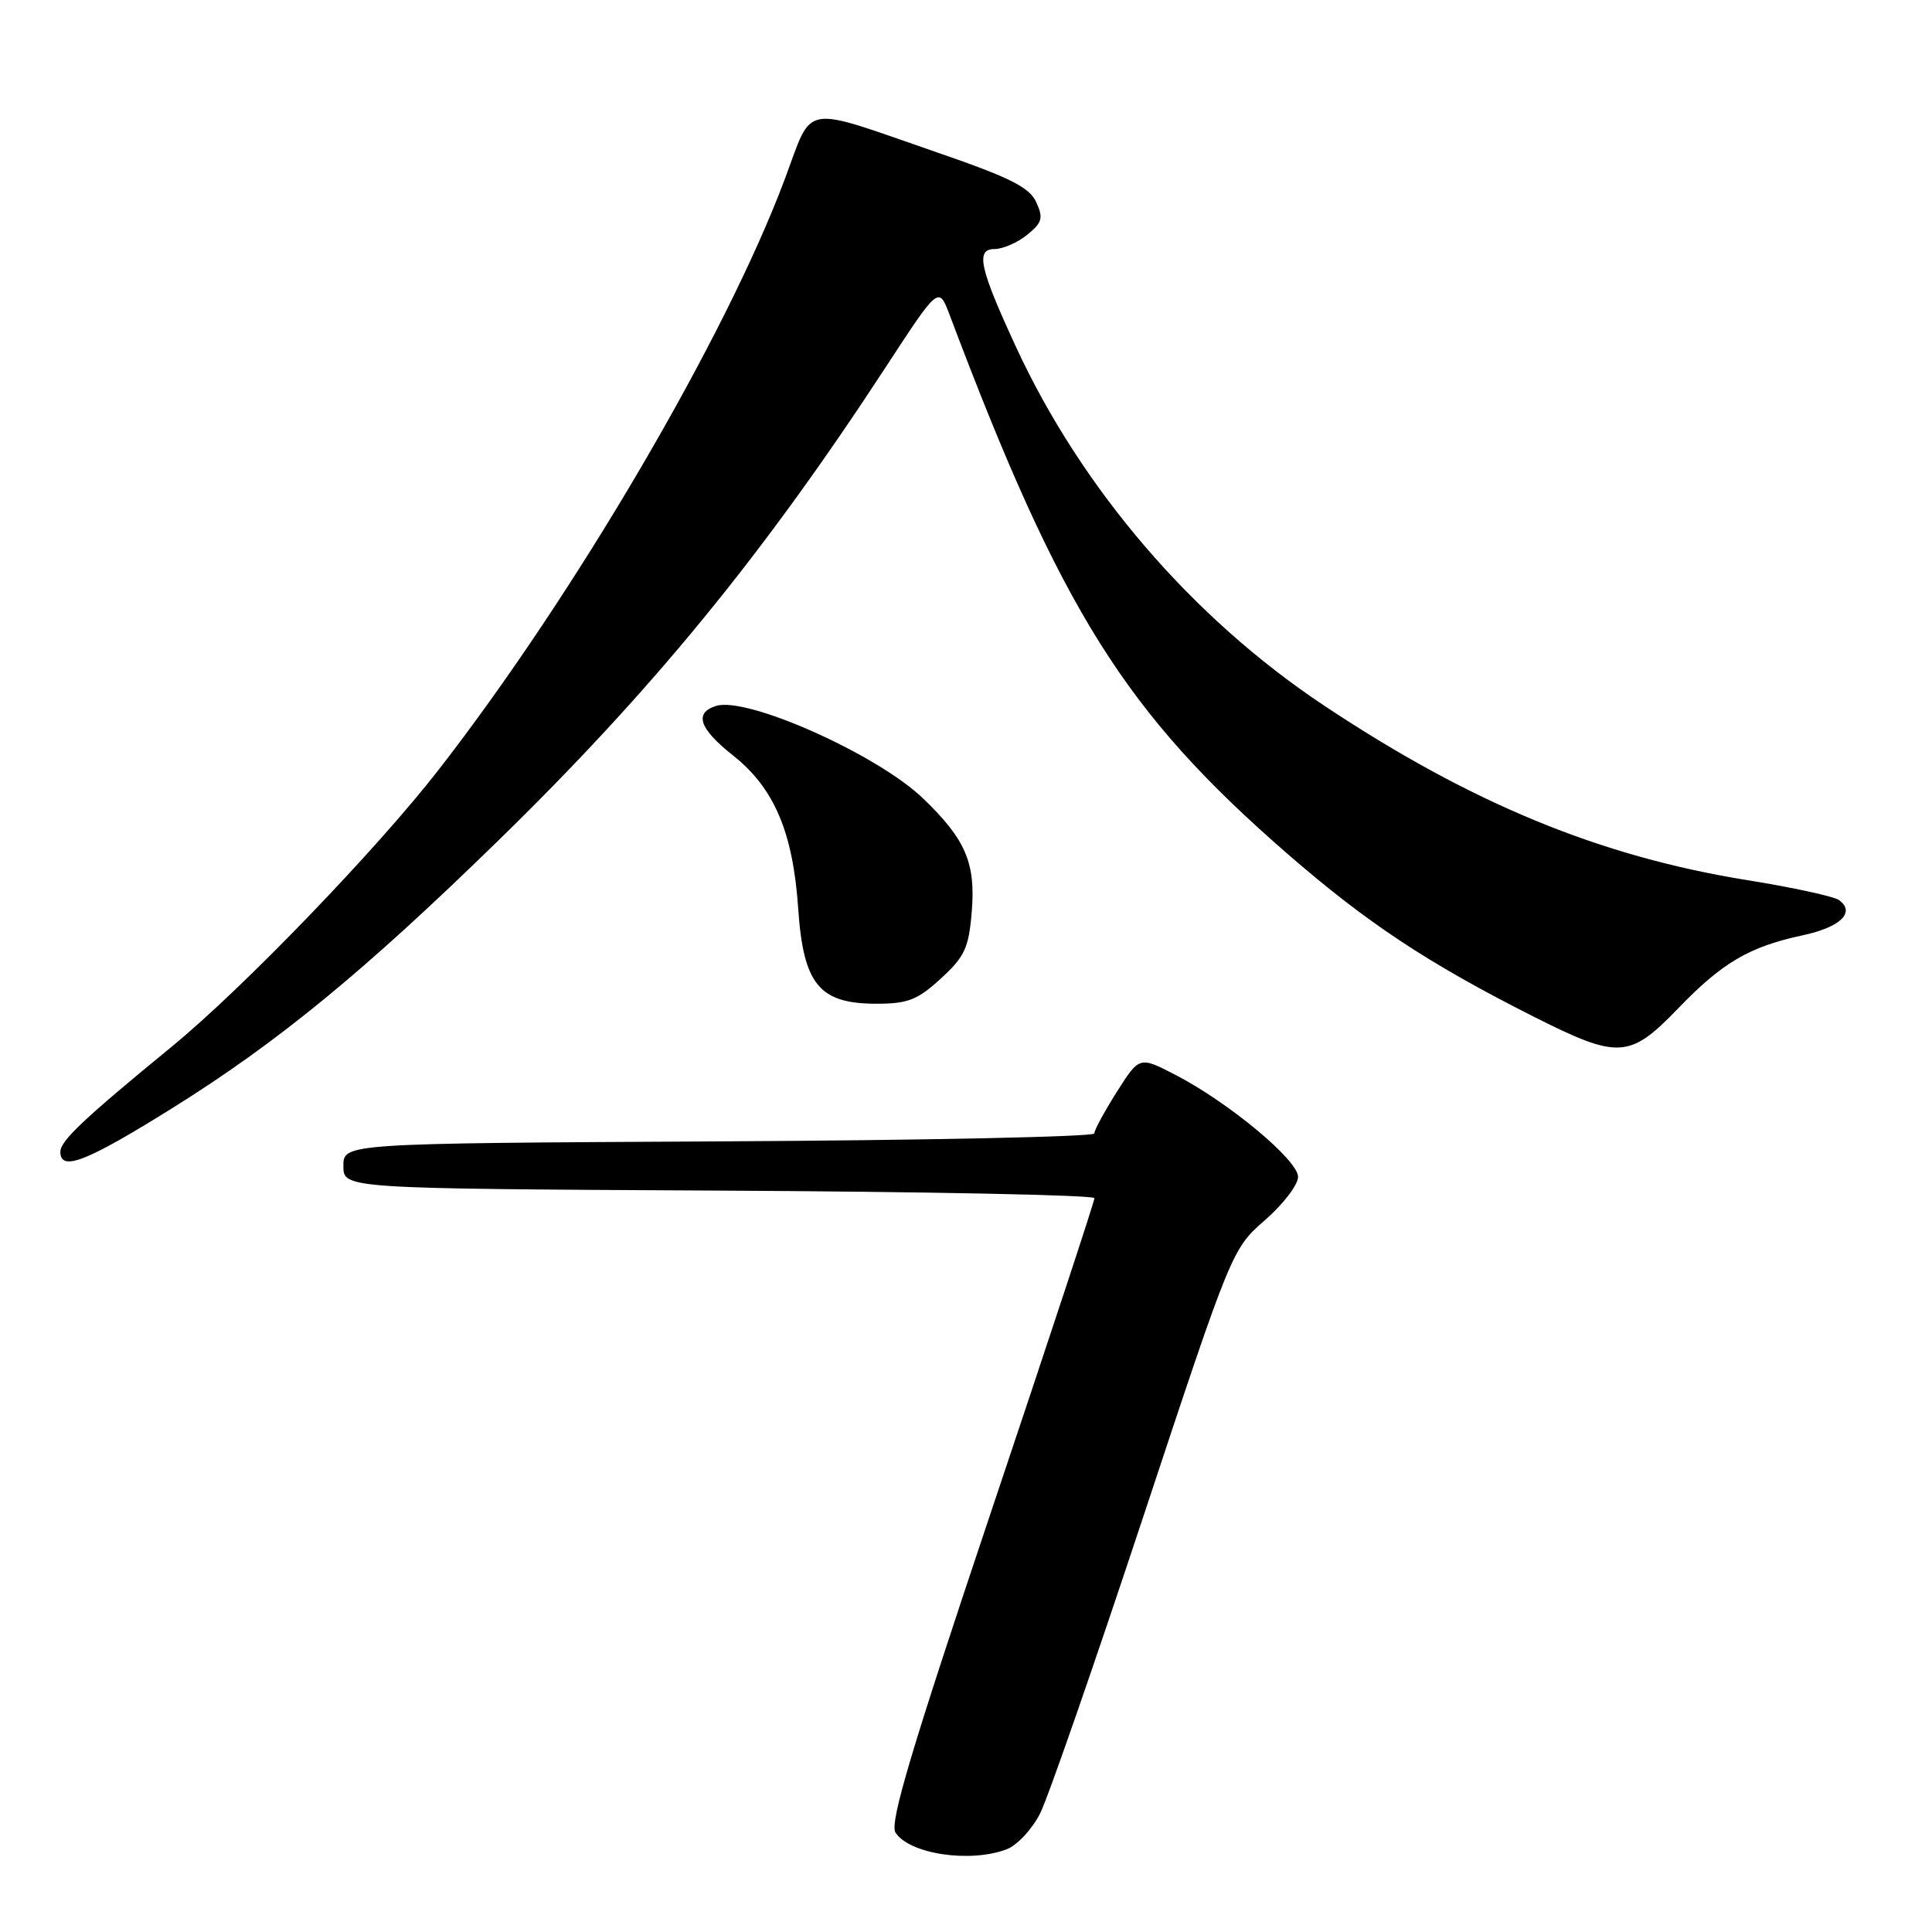 <?xml version="1.0" encoding="UTF-8" standalone="no"?>
<!DOCTYPE svg PUBLIC "-//W3C//DTD SVG 1.1//EN" "http://www.w3.org/Graphics/SVG/1.1/DTD/svg11.dtd" >
<svg xmlns="http://www.w3.org/2000/svg" xmlns:xlink="http://www.w3.org/1999/xlink" version="1.1" viewBox="0 0 256 256">
 <g >
 <path fill="currentColor"
d=" M 133.39 245.04 C 134.78 244.51 136.77 242.37 137.82 240.29 C 138.87 238.21 145.01 220.53 151.48 201.00 C 163.22 165.55 163.25 165.49 167.62 161.67 C 170.03 159.57 172.00 156.99 172.00 155.94 C 172.00 153.72 162.80 146.07 155.74 142.42 C 150.98 139.96 150.98 139.96 147.99 144.67 C 146.35 147.27 145.00 149.75 145.00 150.19 C 145.00 150.62 122.61 151.10 95.25 151.24 C 45.50 151.50 45.50 151.50 45.50 154.50 C 45.50 157.50 45.50 157.50 95.25 157.76 C 122.61 157.90 145.01 158.35 145.02 158.76 C 145.03 159.17 138.86 177.87 131.32 200.33 C 120.80 231.68 117.85 241.54 118.65 242.81 C 120.45 245.66 128.53 246.89 133.39 245.04 Z  M 22.85 146.82 C 36.78 138.13 48.17 128.79 65.87 111.53 C 86.35 91.57 101.03 73.65 117.33 48.70 C 124.38 37.90 124.38 37.90 125.82 41.70 C 140.62 80.95 149.06 94.41 170.60 113.14 C 181.12 122.28 189.18 127.62 203.10 134.65 C 214.45 140.38 215.91 140.31 222.34 133.64 C 228.21 127.55 231.78 125.45 238.87 123.93 C 243.87 122.86 245.90 120.90 243.69 119.27 C 243.04 118.79 237.55 117.59 231.50 116.62 C 211.95 113.47 194.91 106.44 175.43 93.48 C 157.96 81.86 143.33 64.81 134.60 45.92 C 129.79 35.51 129.24 33.00 131.78 33.00 C 132.88 33.00 134.82 32.15 136.10 31.12 C 138.10 29.50 138.27 28.89 137.31 26.79 C 136.42 24.83 133.84 23.53 124.35 20.26 C 105.89 13.89 107.81 13.56 103.98 23.76 C 96.13 44.72 76.19 78.75 58.12 102.00 C 49.89 112.59 32.22 130.92 22.79 138.66 C 11.08 148.26 8.00 151.16 8.00 152.62 C 8.00 155.29 11.45 153.94 22.85 146.82 Z  M 124.67 129.66 C 127.83 126.77 128.37 125.60 128.76 120.83 C 129.30 114.36 127.96 111.23 122.33 105.81 C 116.28 99.98 98.96 92.24 94.88 93.54 C 91.93 94.47 92.65 96.55 97.14 100.11 C 102.58 104.42 105.07 110.26 105.76 120.32 C 106.45 130.46 108.54 133.00 116.16 133.00 C 120.28 133.00 121.59 132.49 124.67 129.66 Z "/>
</g>
</svg>